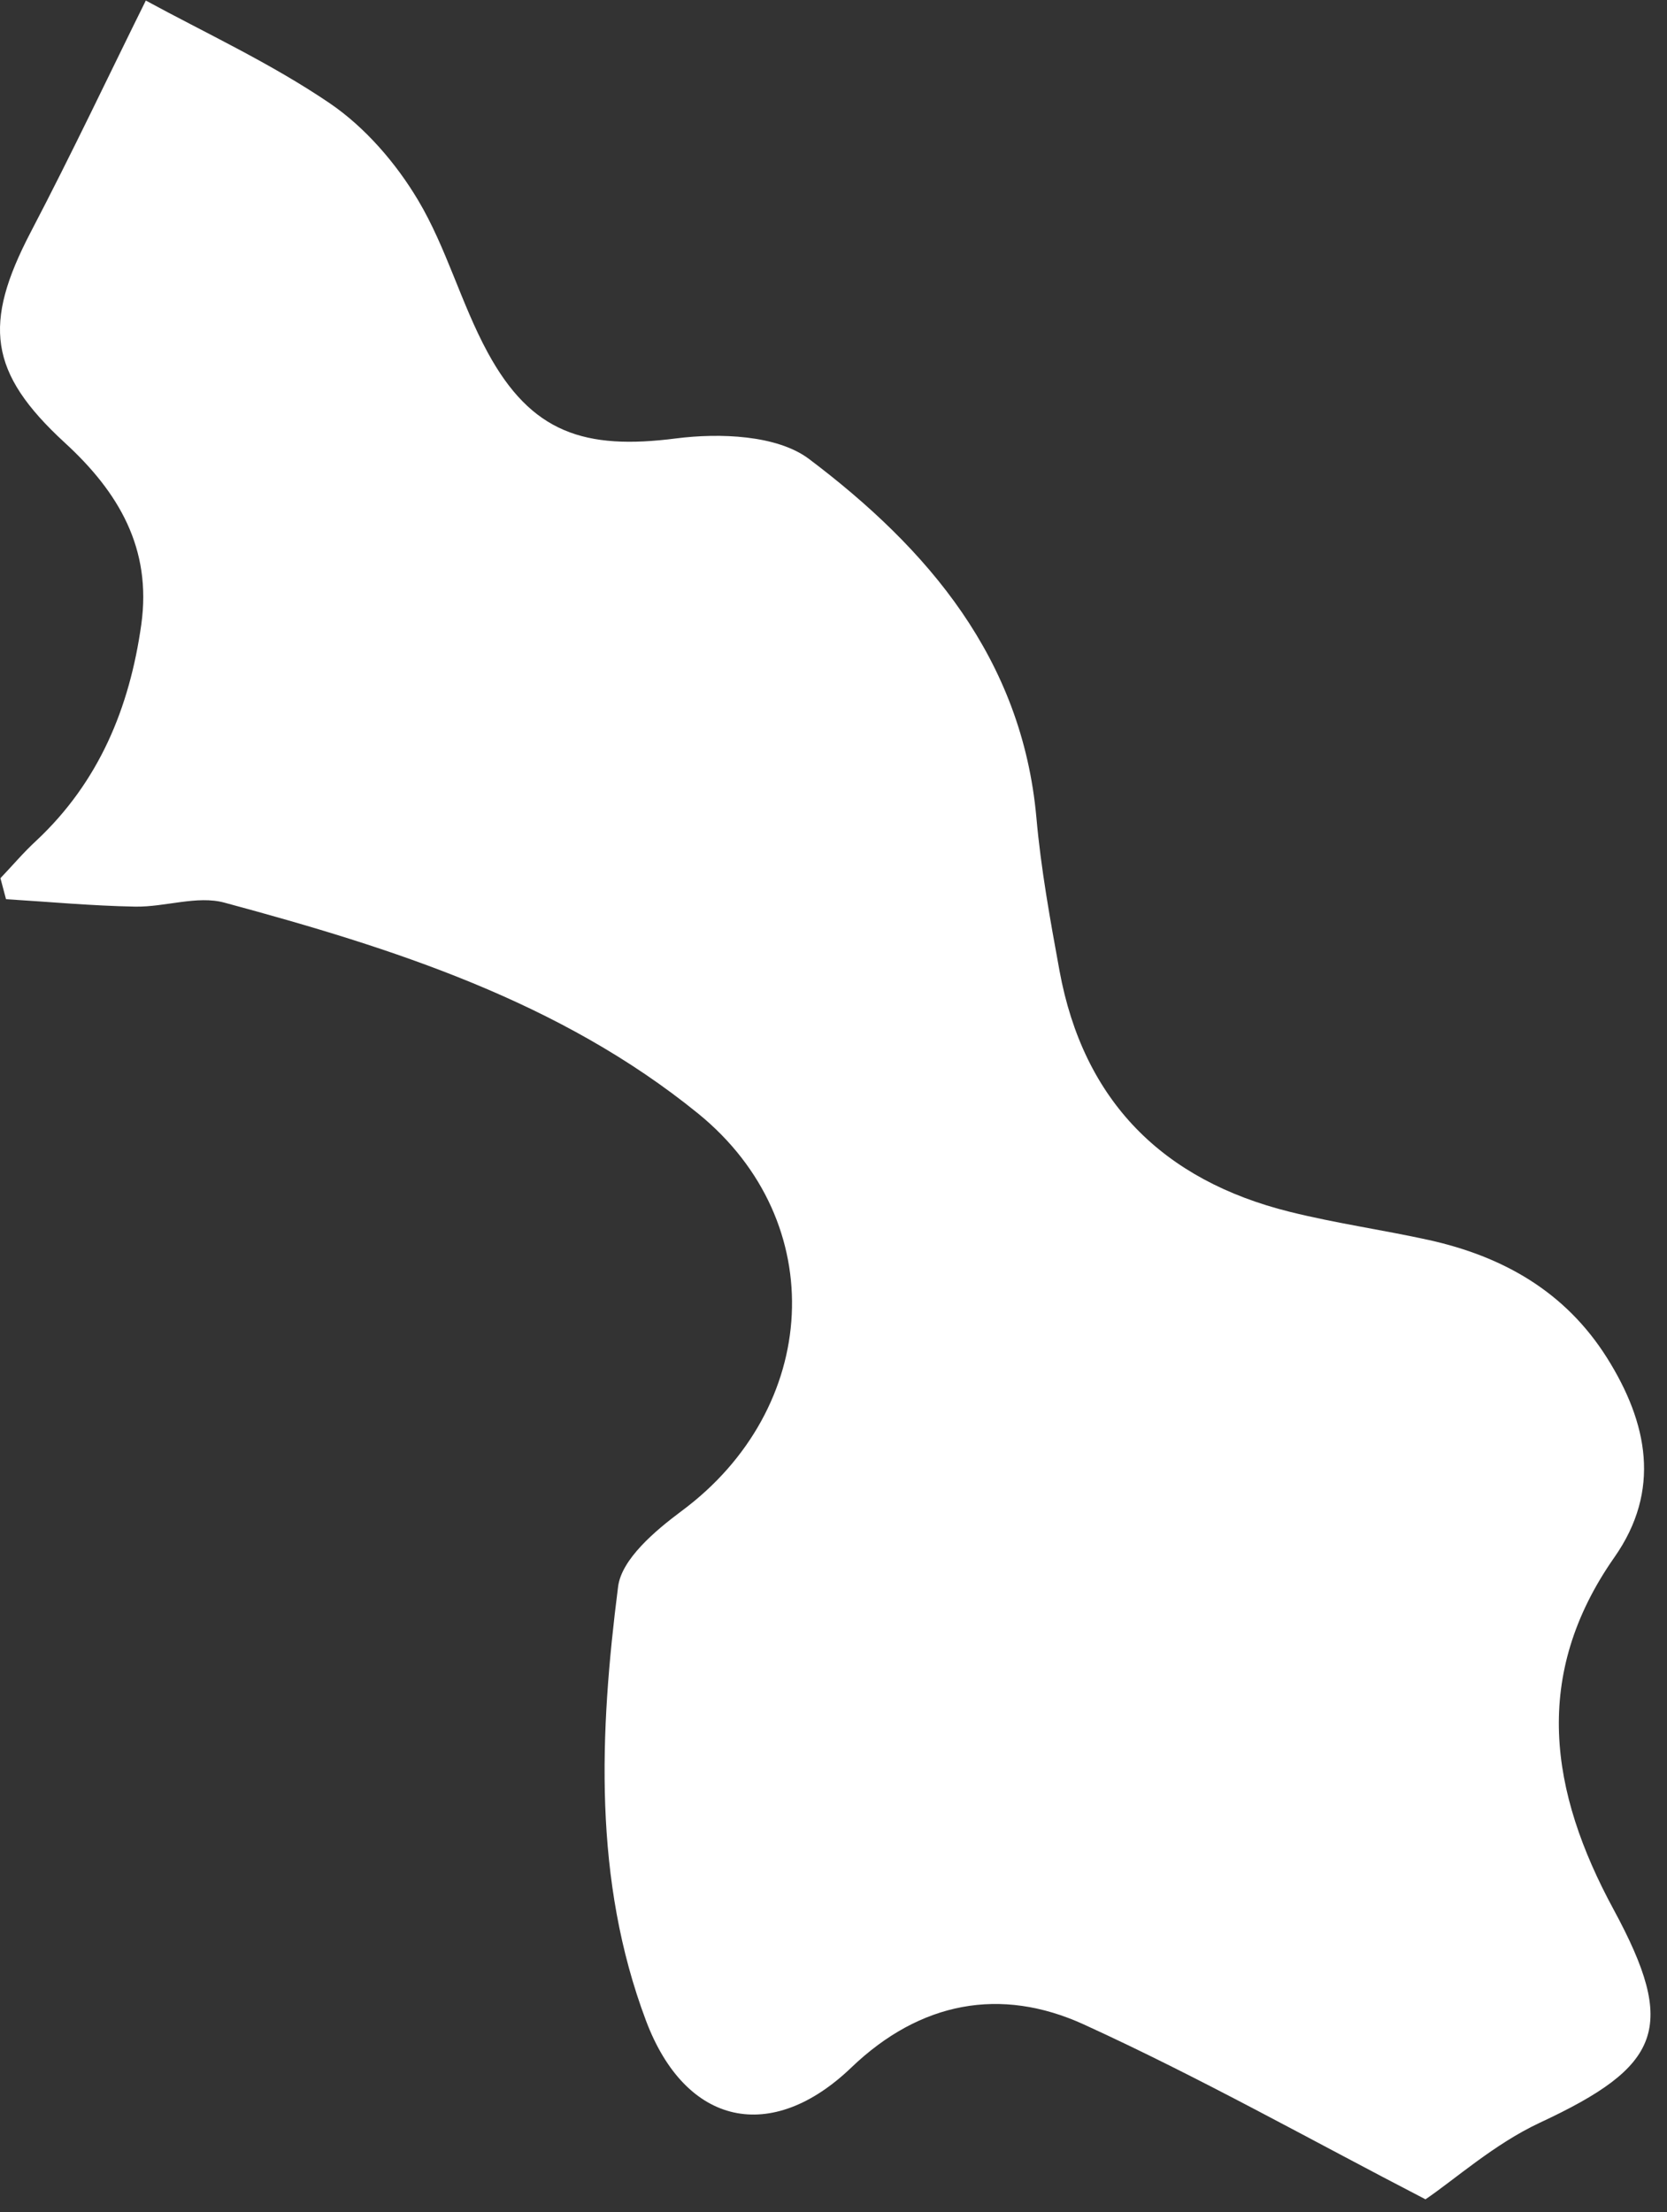 <svg width="49" height="65" viewBox="0 0 49 65" fill="none" xmlns="http://www.w3.org/2000/svg">
<rect x="0" y="0" width="49" height="65" fill="#333333" stroke="none"/>
<path d="M4.286 0.016C6.036 0.969 7.965 1.859 9.7 3.039C10.731 3.742 11.637 4.789 12.285 5.875C13.121 7.273 13.551 8.913 14.332 10.351C15.621 12.726 17.191 13.226 19.871 12.882C21.152 12.718 22.839 12.78 23.777 13.483C27.269 16.116 30.042 19.35 30.464 24.022C30.597 25.53 30.87 27.029 31.143 28.522C31.846 32.349 34.175 34.678 37.916 35.607C39.268 35.943 40.651 36.138 42.002 36.435C44.182 36.919 46.01 37.951 47.236 39.896C48.439 41.81 48.83 43.794 47.455 45.755C45.025 49.223 45.549 52.637 47.431 56.106C49.314 59.582 48.838 60.707 45.26 62.371C43.924 62.996 42.776 64.027 41.901 64.621C38.534 62.879 35.26 61.035 31.854 59.481C29.417 58.371 27.05 58.809 25.027 60.746C22.683 62.996 20.16 62.48 18.988 59.371C17.433 55.239 17.621 50.903 18.168 46.622C18.269 45.81 19.261 44.974 20.027 44.403C24.105 41.388 24.441 35.904 20.519 32.717C16.457 29.42 11.551 27.858 6.598 26.522C5.794 26.303 4.856 26.654 3.973 26.639C2.708 26.616 1.442 26.498 0.177 26.42C0.122 26.217 0.067 26.006 0.013 25.803C0.364 25.436 0.692 25.045 1.067 24.701C2.911 22.975 3.809 20.796 4.153 18.35C4.465 16.116 3.489 14.46 1.903 13.007C-0.339 10.945 -0.503 9.515 0.903 6.82C2.122 4.492 3.247 2.109 4.294 0L4.286 0.016Z" fill="white"/>
</svg>
